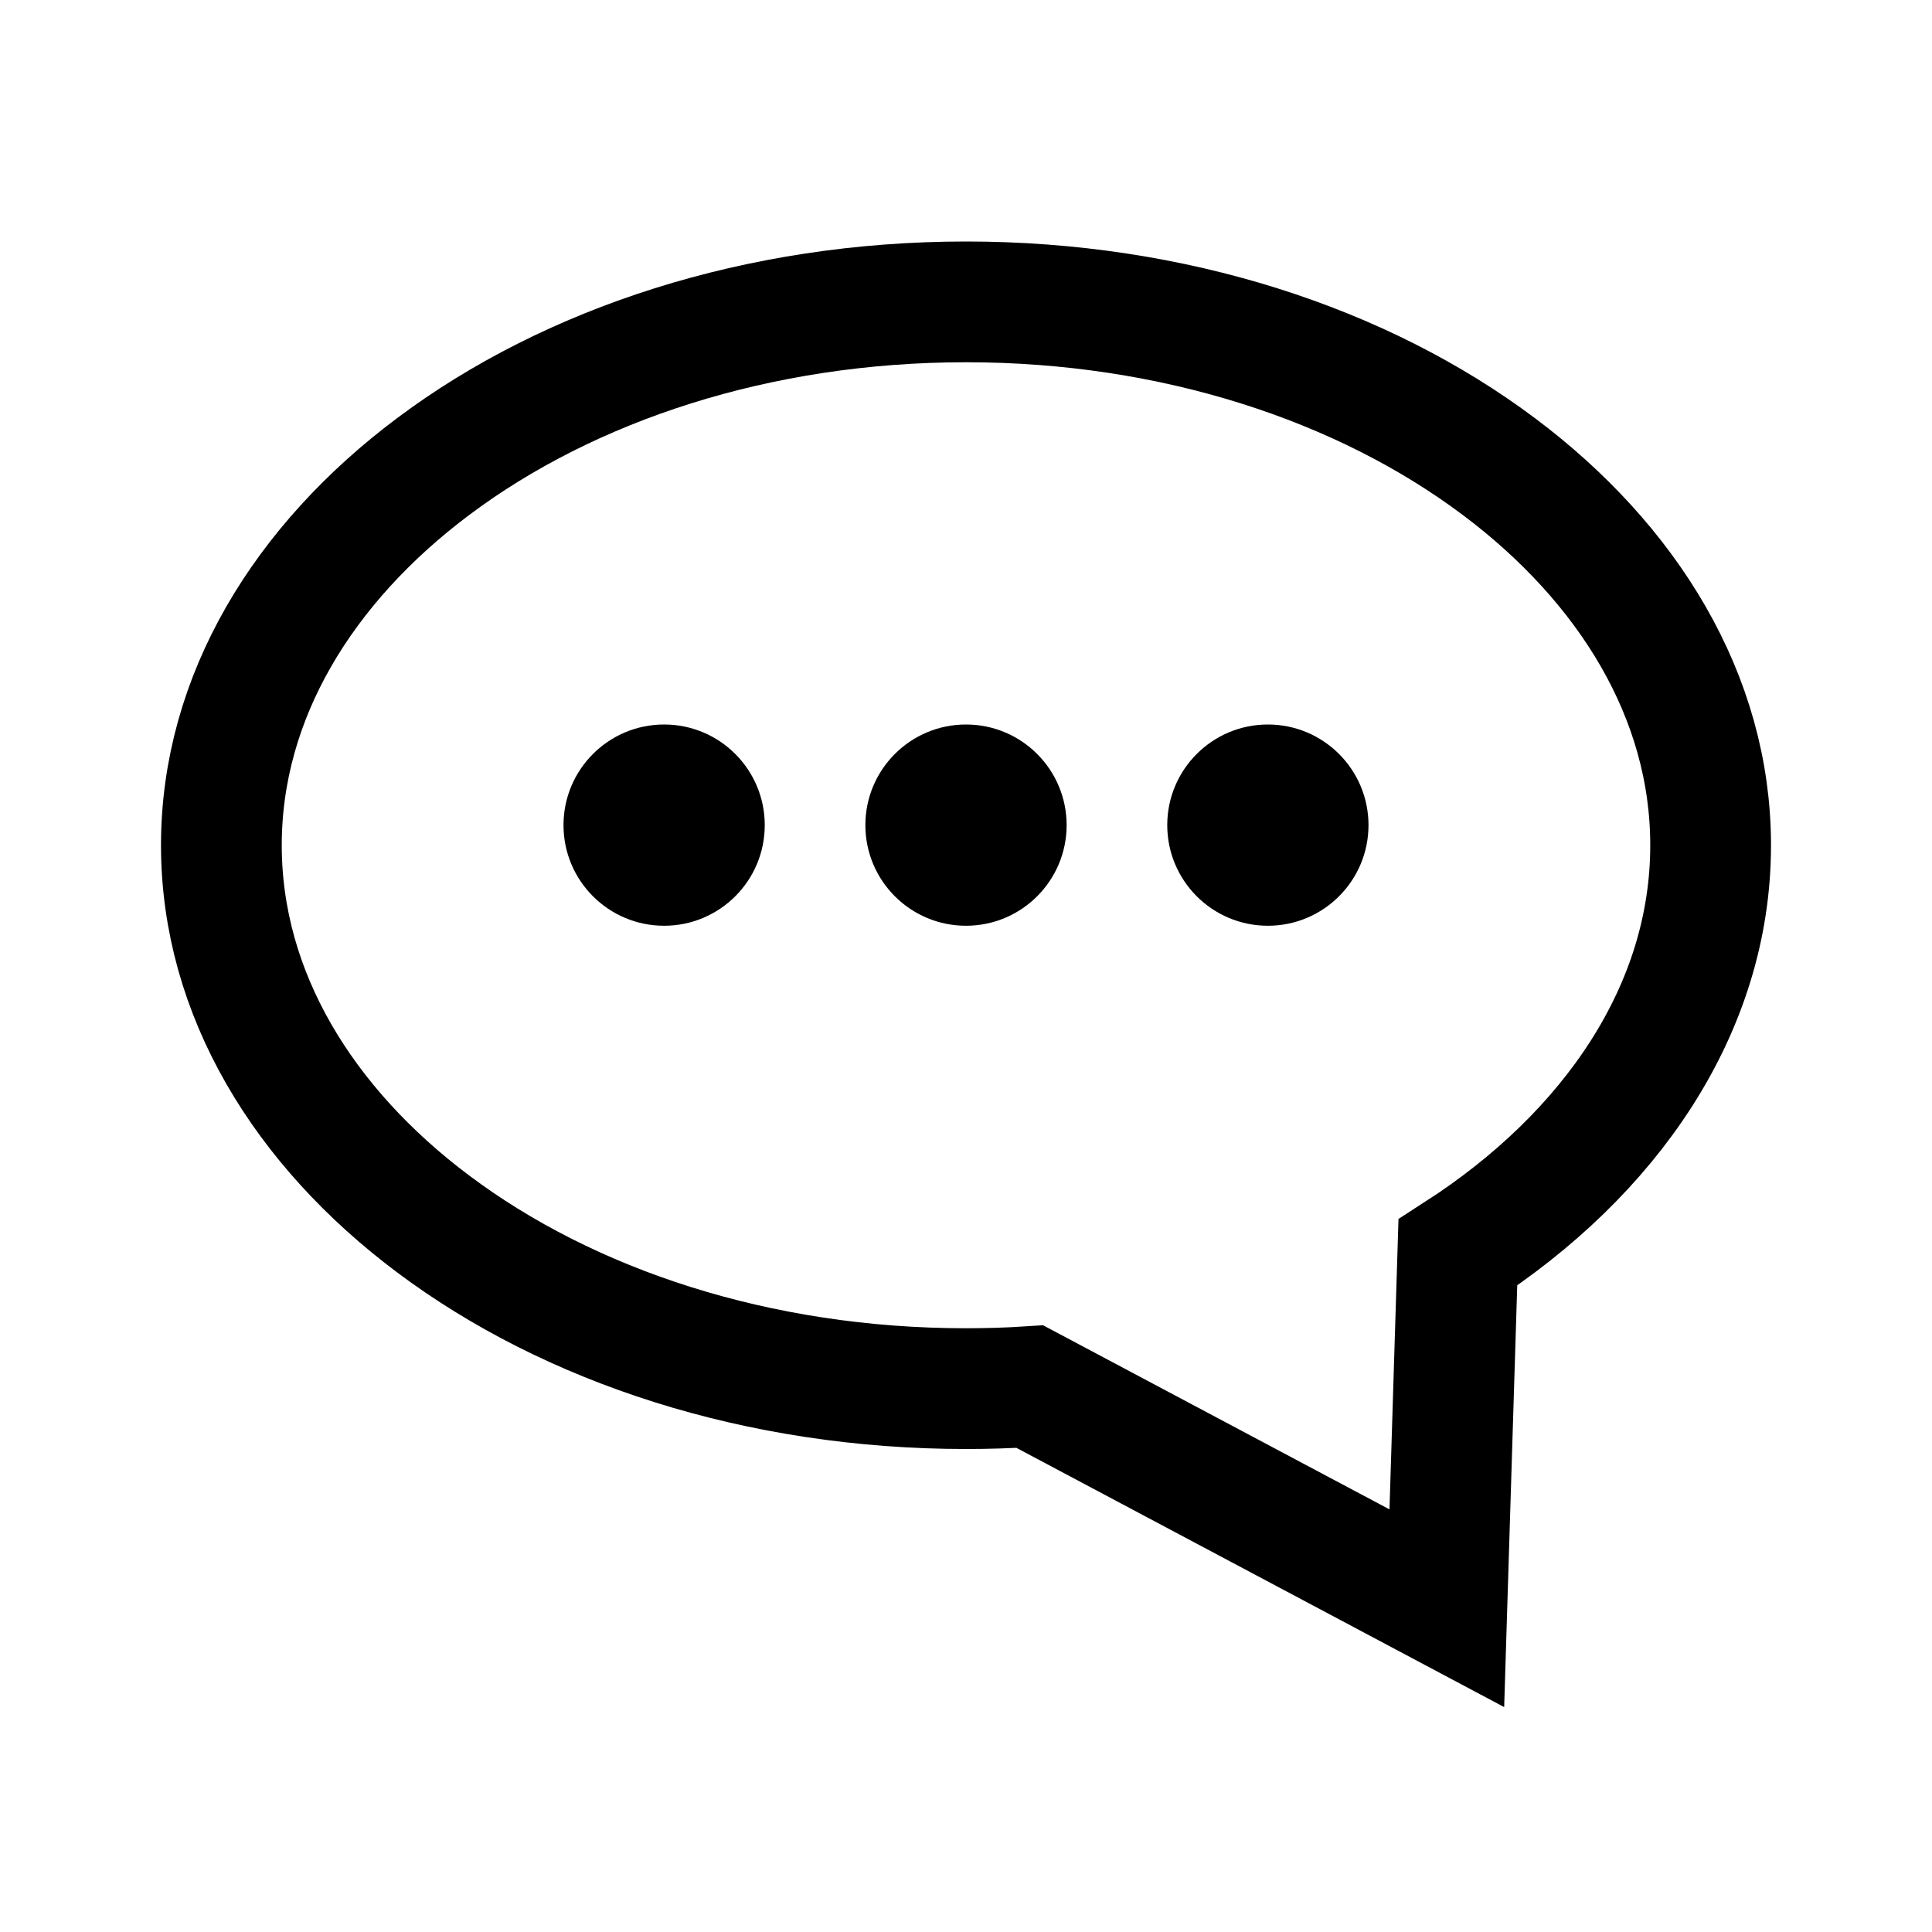 <?xml version="1.0" encoding="UTF-8"?>
<svg width="24px" height="24px" viewBox="0 0 24 24" version="1.1" xmlns="http://www.w3.org/2000/svg" xmlns:xlink="http://www.w3.org/1999/xlink">
    <title>player / subtitles</title>
    <g id="player-/-subtitles" stroke="none" stroke-width="1" fill="none" fill-rule="evenodd">
        <path d="M12,3.75 C14.583,3.75 16.927,4.526 18.621,5.797 C20.226,7 21.25,8.654 21.25,10.5 C21.25,12.536 20.006,14.336 18.11,15.559 L17.973,19.978 L12.793,17.225 C12.532,17.242 12.267,17.25 12,17.25 C9.417,17.25 7.073,16.474 5.379,15.203 C3.774,14 2.75,12.346 2.75,10.5 C2.75,8.654 3.774,7 5.379,5.797 C7.073,4.526 9.417,3.75 12,3.75 Z" id="Combined-Shape" stroke="#000000" stroke-width="1.5"></path>
        <g id="Group" transform="translate(7, 9)" fill="#000000">
            <circle id="Oval" cx="1.25" cy="1.25" r="1.25"></circle>
            <circle id="Oval-Copy" cx="5" cy="1.25" r="1.25"></circle>
            <circle id="Oval-Copy-2" cx="8.75" cy="1.25" r="1.25"></circle>
        </g>
    </g>
</svg>